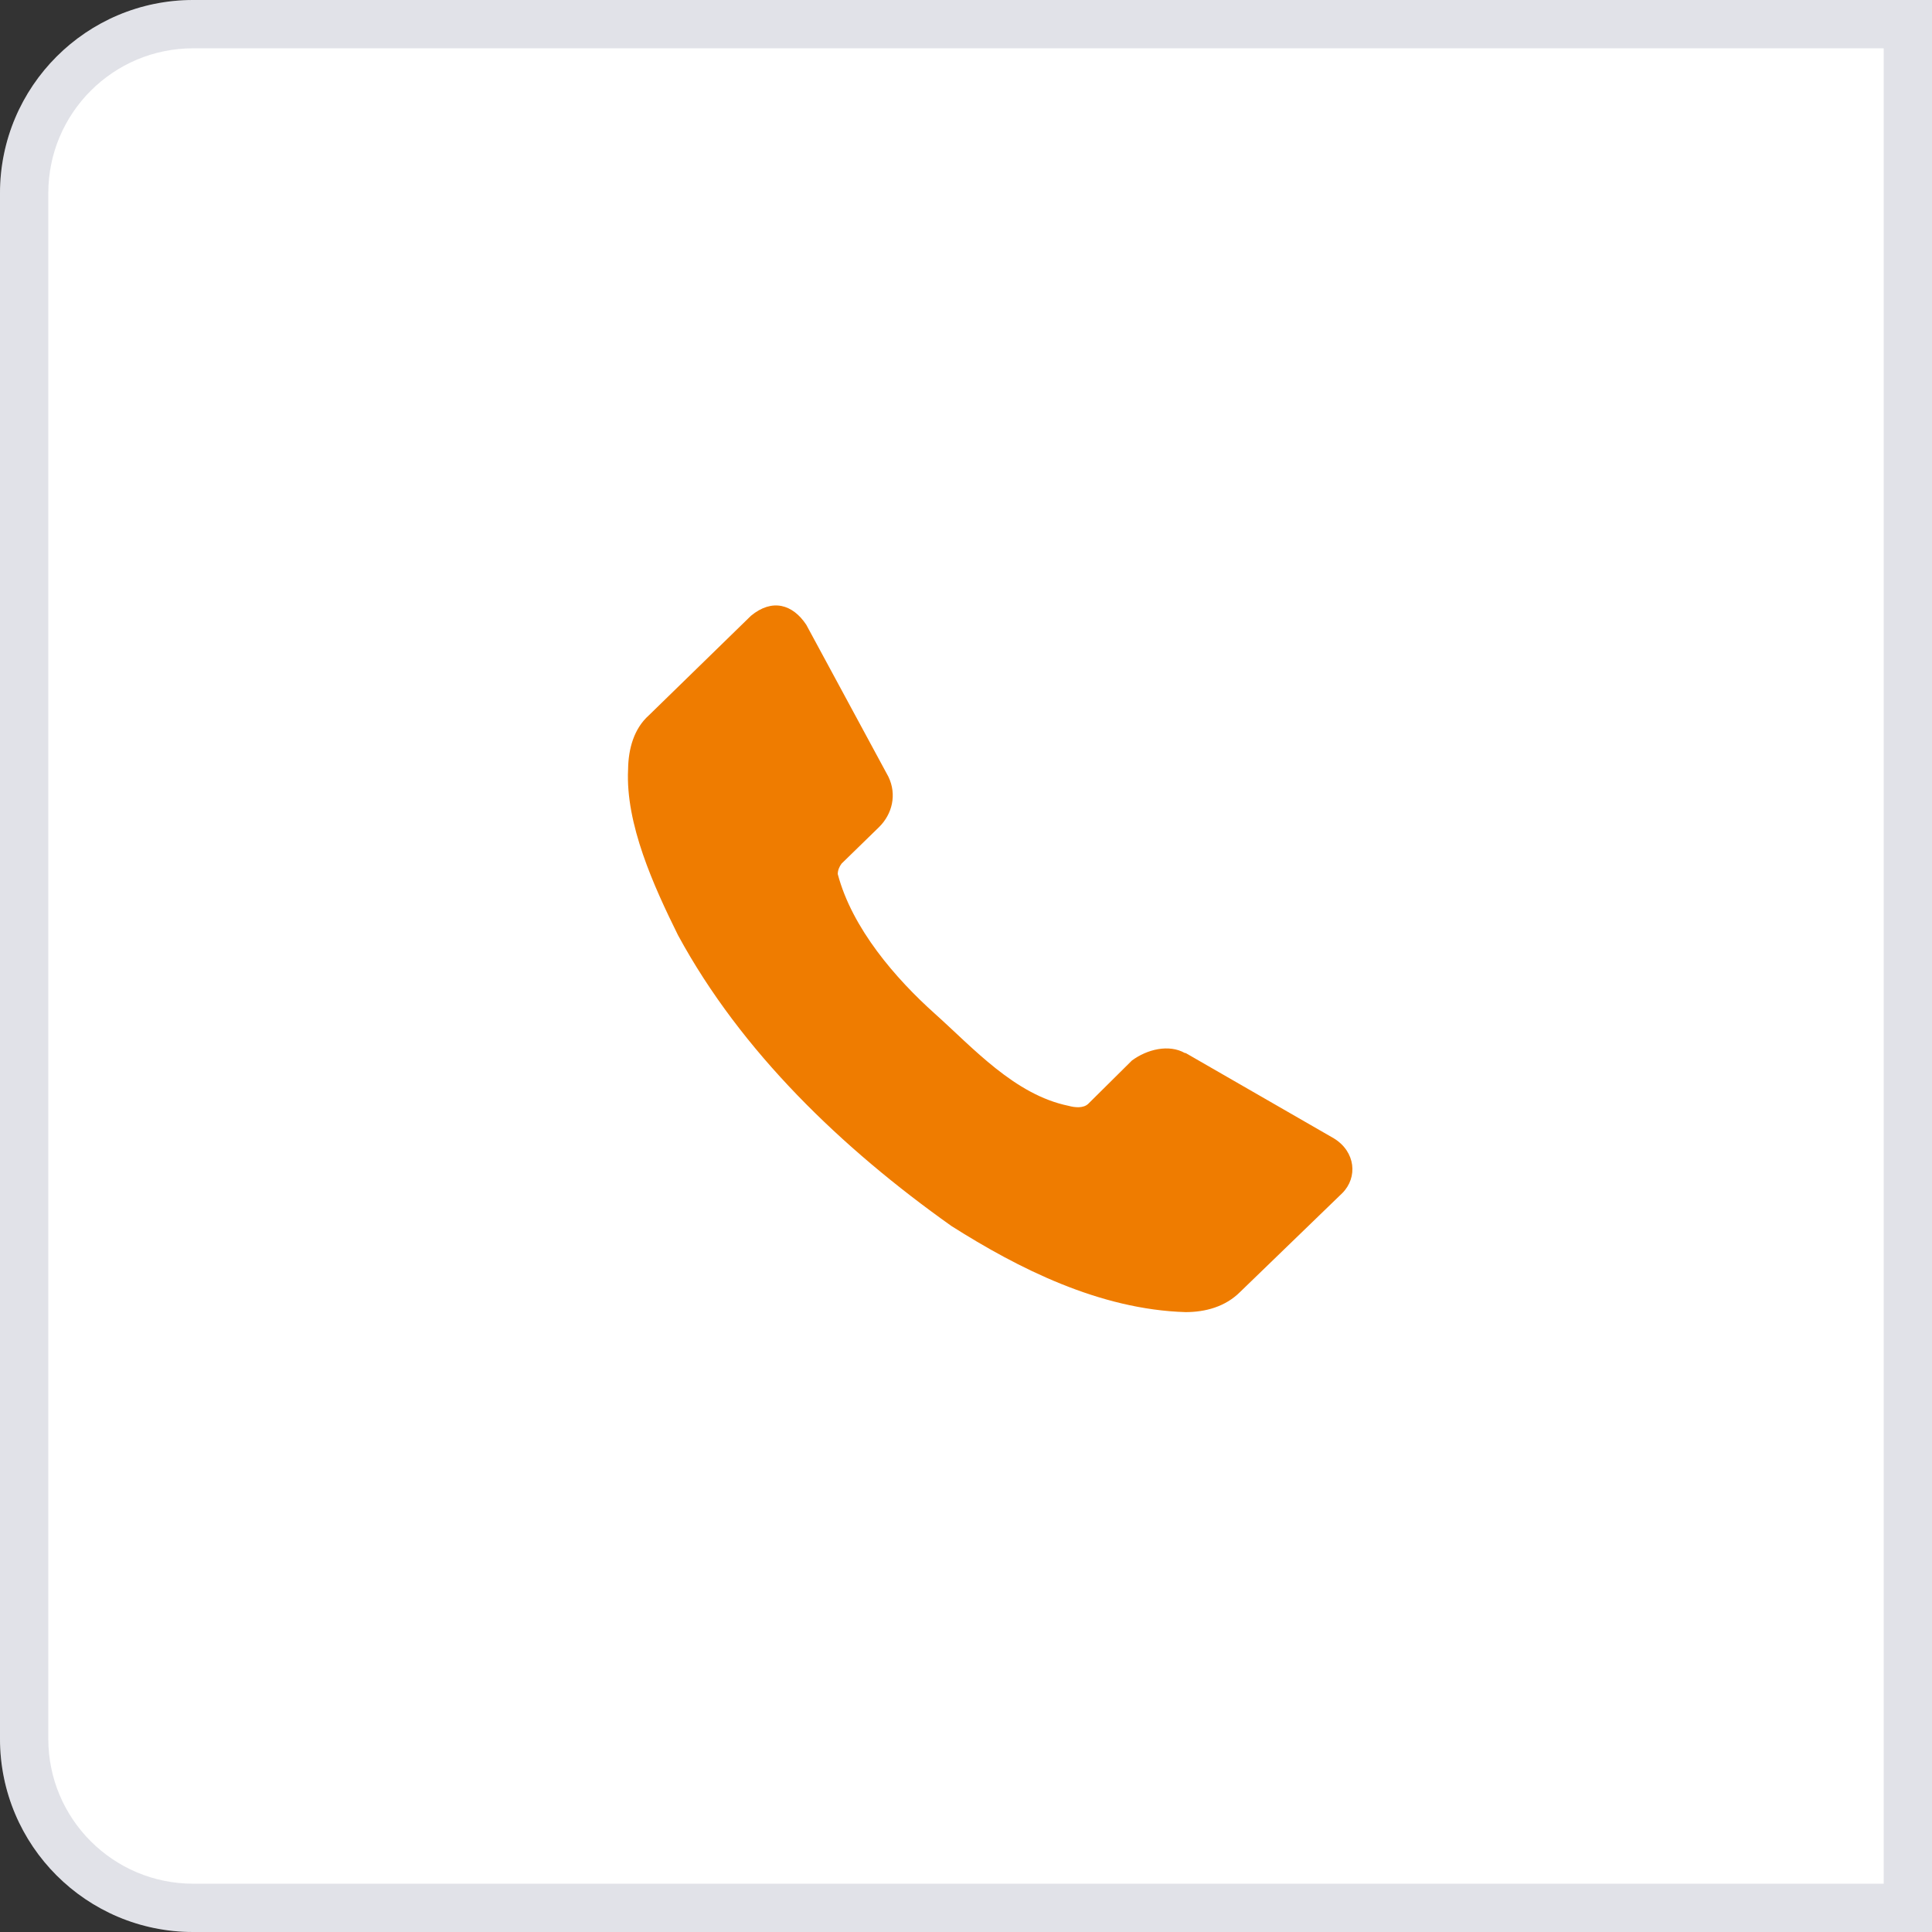 <svg width="40" height="40" viewBox="0 0 40 40" fill="none" xmlns="http://www.w3.org/2000/svg">
<rect x="0" y="0" width="40" height="40" fill="#333333" stroke="none"/>
<g id="icon">
<g id="Rectangle 12">
<path d="M0 4C0 1.791 1.791 0 4 0H40V40H4C1.791 40 0 38.209 0 36V4Z" fill="white"/>
<path d="M0.5 4C0.5 2.067 2.067 0.5 4 0.5H39.5V39.5H4C2.067 39.5 0.5 37.933 0.5 36V4Z" stroke="#00103D" stroke-opacity="0.12"/>
</g>
<path id="Vector" d="M27.792 24.701L25.677 26.747C25.365 27.059 24.951 27.165 24.548 27.166C22.766 27.113 21.081 26.26 19.698 25.383C17.428 23.772 15.345 21.774 14.037 19.361C13.536 18.349 12.947 17.057 13.004 15.927C13.009 15.502 13.126 15.085 13.433 14.811L15.548 12.749C15.987 12.385 16.412 12.511 16.693 12.935L18.394 16.082C18.573 16.455 18.471 16.854 18.203 17.121L17.424 17.88C17.376 17.945 17.345 18.018 17.345 18.097C17.643 19.225 18.549 20.265 19.348 20.981C20.148 21.696 21.007 22.666 22.123 22.895C22.261 22.933 22.43 22.946 22.528 22.856L23.435 21.957C23.747 21.726 24.198 21.613 24.532 21.802H24.548L27.617 23.569C28.067 23.845 28.114 24.377 27.792 24.701Z" fill="#EF7C00"/>
</g>
</svg>
